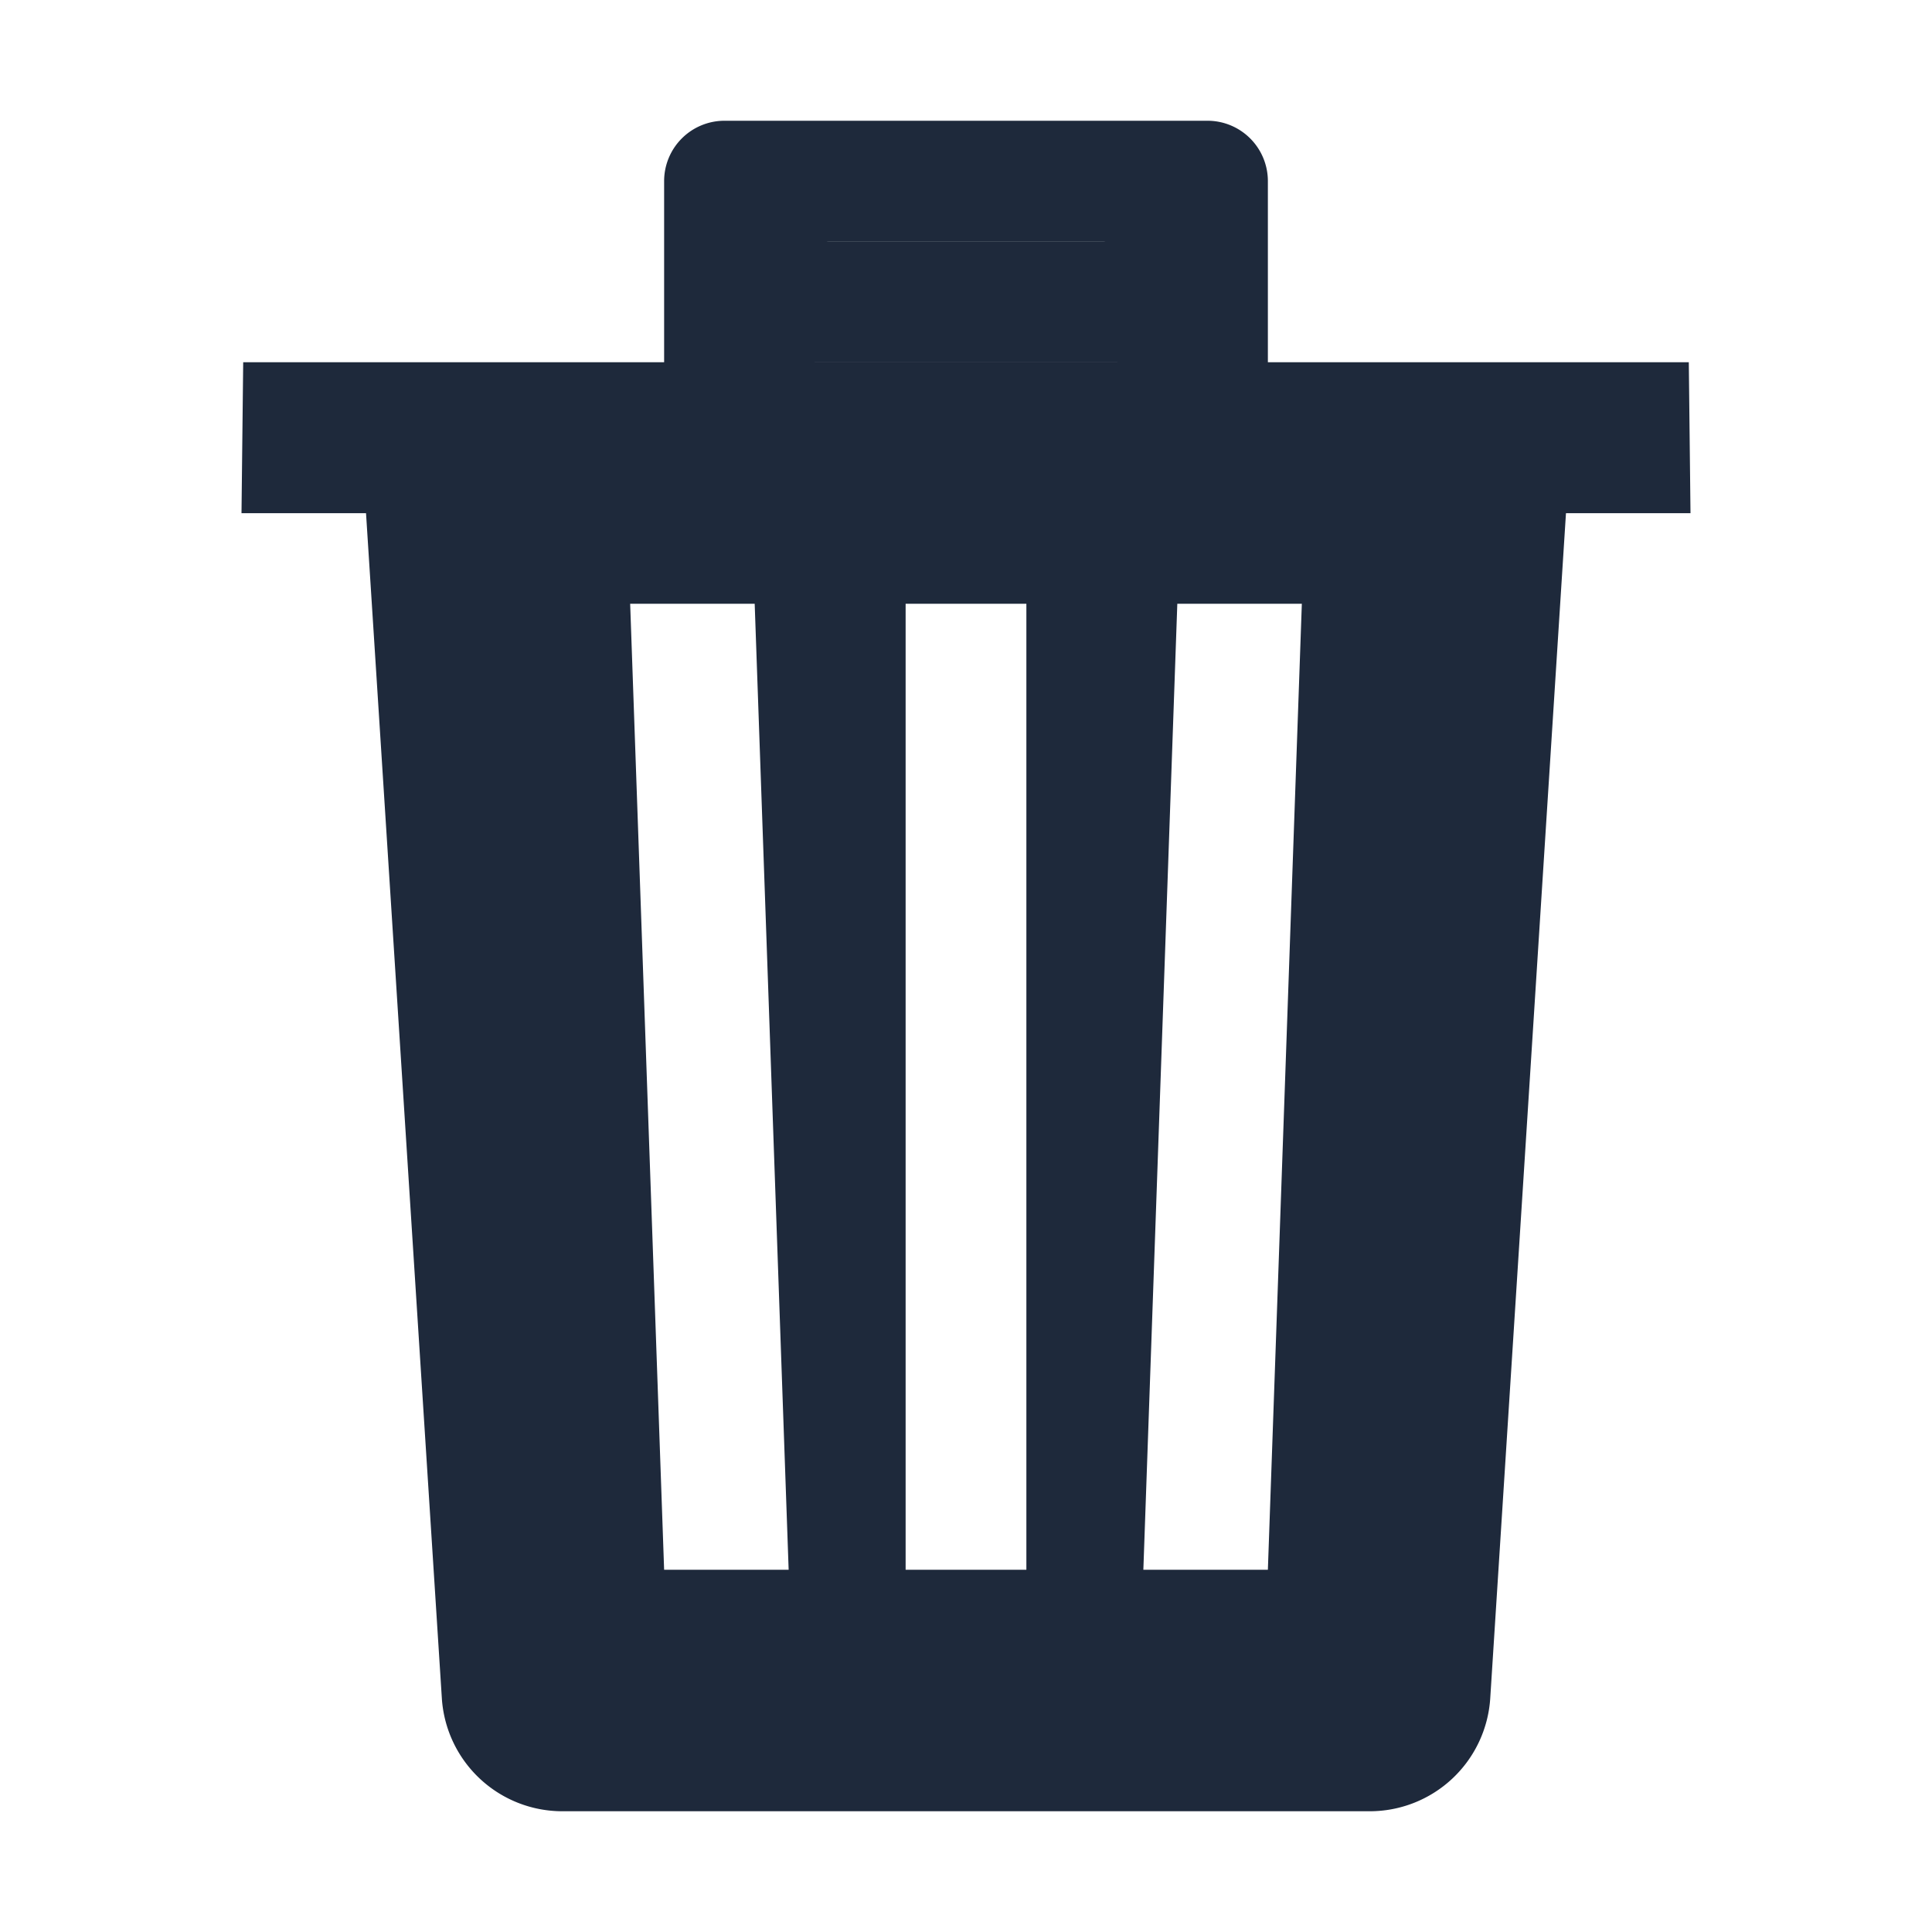 <svg xmlns="http://www.w3.org/2000/svg" viewBox="0 0 512 512">
  <path fill="#1e293b" d="M296 64h-80a7.91 7.91 0 00-8 8v24h96V72a7.91 7.91 0 00-8-8z"/>
  <path fill="#1e293b" d="M292 64h-72a4 4 0 00-4 4v28h80V68a4 4 0 00-4-4z"/>
  <path fill="#1e293b" d="M447.55 96H336V48a16 16 0 00-16-16H192a16 16 0 00-16 16v48H64.45L64 136h33l20.09 314A32 32 0 00149 480h214a32 32 0 0031.93-29.95L415 136h33zM176 416l-9-256h33l9 256zm96 0h-32V160h32zm24-320h-80V68a4 4 0 014-4h72a4 4 0 014 4zm40 320h-33l9-256h33z"/>
</svg>